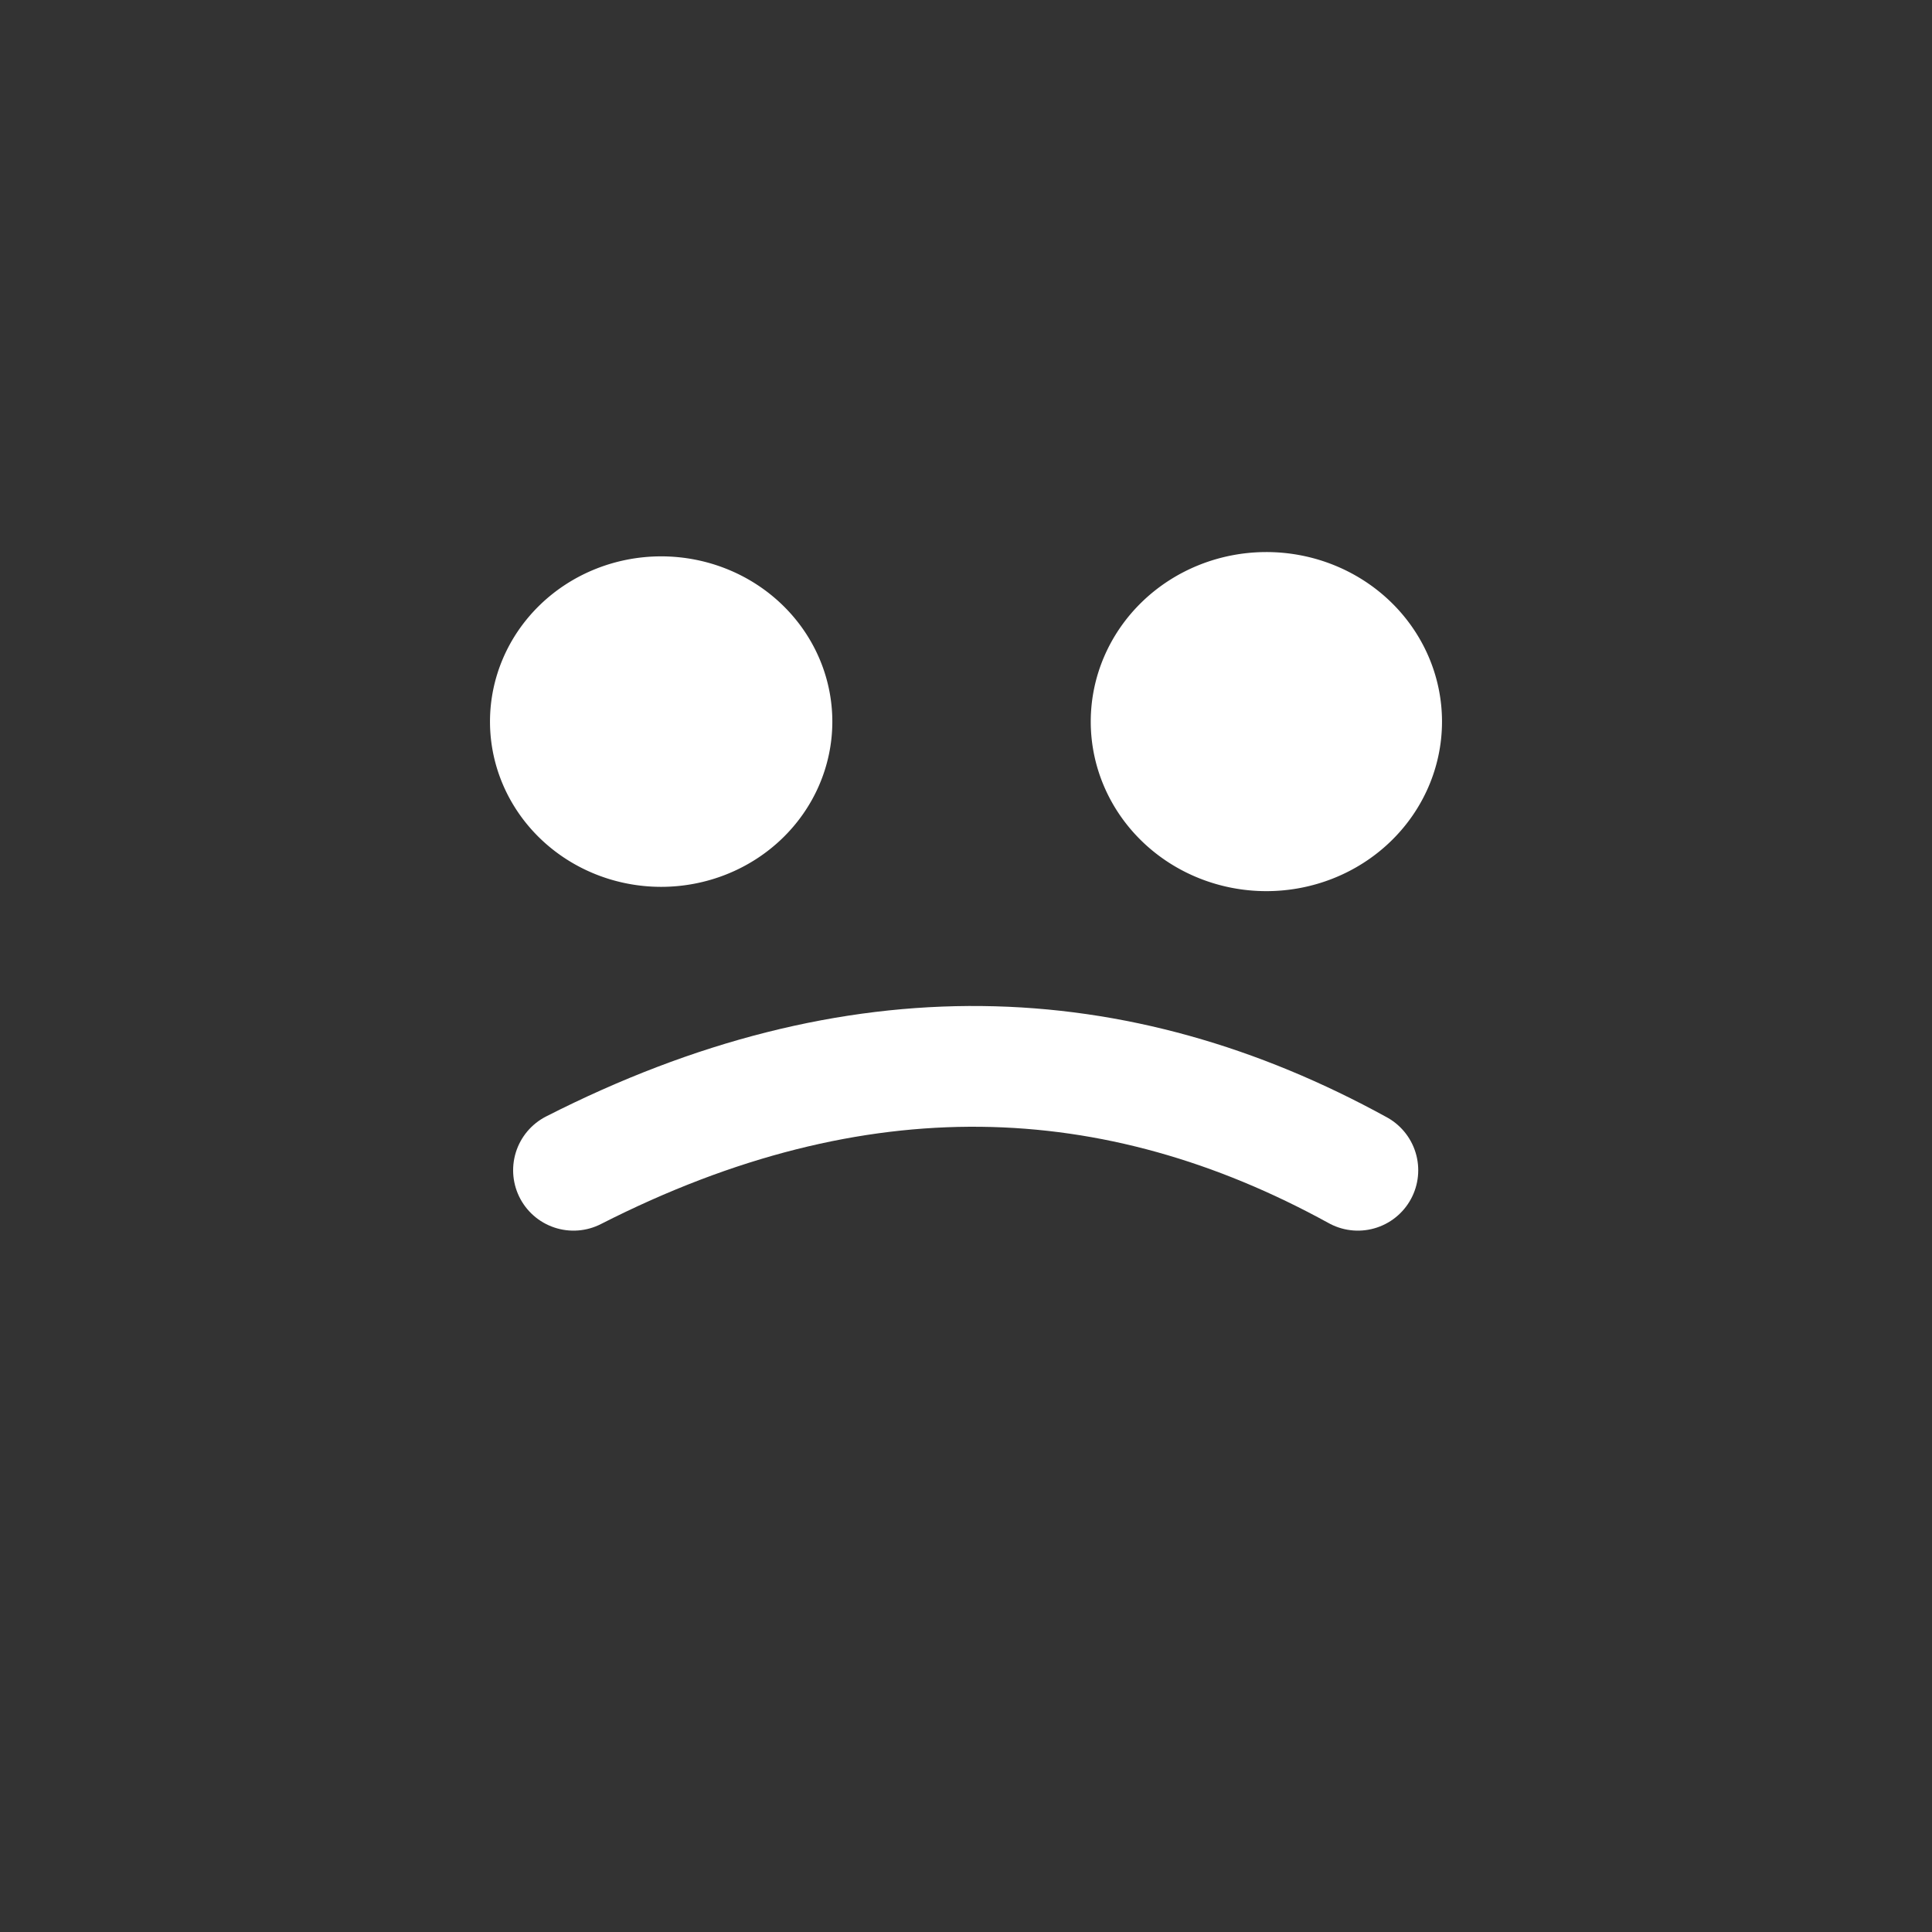 <?xml version="1.0" encoding="UTF-8" standalone="no"?>
<!-- Created using Krita: http://krita.org -->

<svg
   xmlns:osb="http://www.openswatchbook.org/uri/2009/osb"
   xmlns:dc="http://purl.org/dc/elements/1.1/"
   xmlns:cc="http://creativecommons.org/ns#"
   xmlns:rdf="http://www.w3.org/1999/02/22-rdf-syntax-ns#"
   xmlns:svg="http://www.w3.org/2000/svg"
   xmlns="http://www.w3.org/2000/svg"
   xmlns:sodipodi="http://sodipodi.sourceforge.net/DTD/sodipodi-0.dtd"
   xmlns:inkscape="http://www.inkscape.org/namespaces/inkscape"
   width="120pt"
   height="120pt"
   viewBox="0 0 120 120"
   version="1.1"
   id="svg61"
   sodipodi:docname="emojisad.svg"
   inkscape:version="0.92.3 (2405546, 2018-03-11)">
  <rect x="0" y="0" width="120" height="120" fill="#333333" stroke="none"/>
  <sodipodi:namedview
     pagecolor="#ffffff"
     bordercolor="#666666"
     borderopacity="1"
     objecttolerance="10"
     gridtolerance="10"
     guidetolerance="10"
     inkscape:pageopacity="0"
     inkscape:pageshadow="2"
     inkscape:window-width="1366"
     inkscape:window-height="697"
     id="namedview63"
     showgrid="false"
     inkscape:zoom="2.3246135"
     inkscape:cx="-19.041597"
     inkscape:cy="97.488208"
     inkscape:window-x="-8"
     inkscape:window-y="-8"
     inkscape:window-maximized="1"
     inkscape:current-layer="svg61"
     inkscape:snap-others="true"
     inkscape:snap-to-guides="true" />
  <defs
     id="defs56">
    <linearGradient
       id="linearGradient878"
       osb:paint="solid">
      <stop
         style="stop-color:#000000;stop-opacity:1;"
         offset="0"
         id="stop876" />
    </linearGradient>
    <linearGradient
       id="linearGradient872"
       osb:paint="solid">
      <stop
         style="stop-color:#000000;stop-opacity:1;"
         offset="0"
         id="stop870" />
    </linearGradient>
    <linearGradient
       id="green-button"
       osb:paint="solid"
       gradientTransform="matrix(0.316,0,0,0.316,53.252,-23.082)">
      <stop
         style="stop-color:#52be80;stop-opacity:1;"
         offset="0"
         id="stop886" />
    </linearGradient>
  </defs>
  <path
     style="opacity:1;fill:#ffffff;fill-opacity:1;stroke:#ffffff;stroke-width:2.853;stroke-linecap:butt;stroke-linejoin:round;stroke-miterlimit:4;stroke-dasharray:none;stroke-opacity:1;paint-order:stroke fill markers"
     id="path828"
     sodipodi:type="arc"
     sodipodi:cx="41.065491"
     sodipodi:cy="44.819885"
     sodipodi:rx="9.2051373"
     sodipodi:ry="8.8369322"
     sodipodi:start="0"
     sodipodi:end="6.2789267"
     d="m 50.271,44.82 a 9.205,8.837 0 0 1 -9.195,8.837 9.205,8.837 0 0 1 -9.215,-8.818 9.205,8.837 0 0 1 9.176,-8.856 9.205,8.837 0 0 1 9.234,8.799 l -9.205,0.038 z" />
  <path
     style="opacity:1;fill:#ffffff;fill-opacity:1;stroke:#ffffff;stroke-width:2.927;stroke-linecap:butt;stroke-linejoin:round;stroke-miterlimit:4;stroke-dasharray:none;stroke-opacity:1;paint-order:stroke fill markers"
     id="path828-2"
     sodipodi:type="arc"
     sodipodi:cx="78.657448"
     sodipodi:cy="44.819885"
     sodipodi:rx="9.4450245"
     sodipodi:ry="9.0672235"
     sodipodi:start="0"
     sodipodi:end="6.2789267"
     d="m 88.102,44.82 a 9.445,9.067 0 0 1 -9.435,9.067 9.445,9.067 0 0 1 -9.455,-9.048 9.445,9.067 0 0 1 9.415,-9.086 9.445,9.067 0 0 1 9.475,9.029 l -9.445,0.039 z" />
  <path
     style="fill:none;stroke:#ffffff;stroke-width:7.5;stroke-linecap:round;stroke-linejoin:miter;stroke-miterlimit:4;stroke-dasharray:none;stroke-opacity:1"
     d="m 35.621,72.687 c 17.582,-8.953 33.716,-8.248 48.718,0"
     id="path23"
     inkscape:connector-curvature="0"
     sodipodi:nodetypes="cc" />
</svg>
